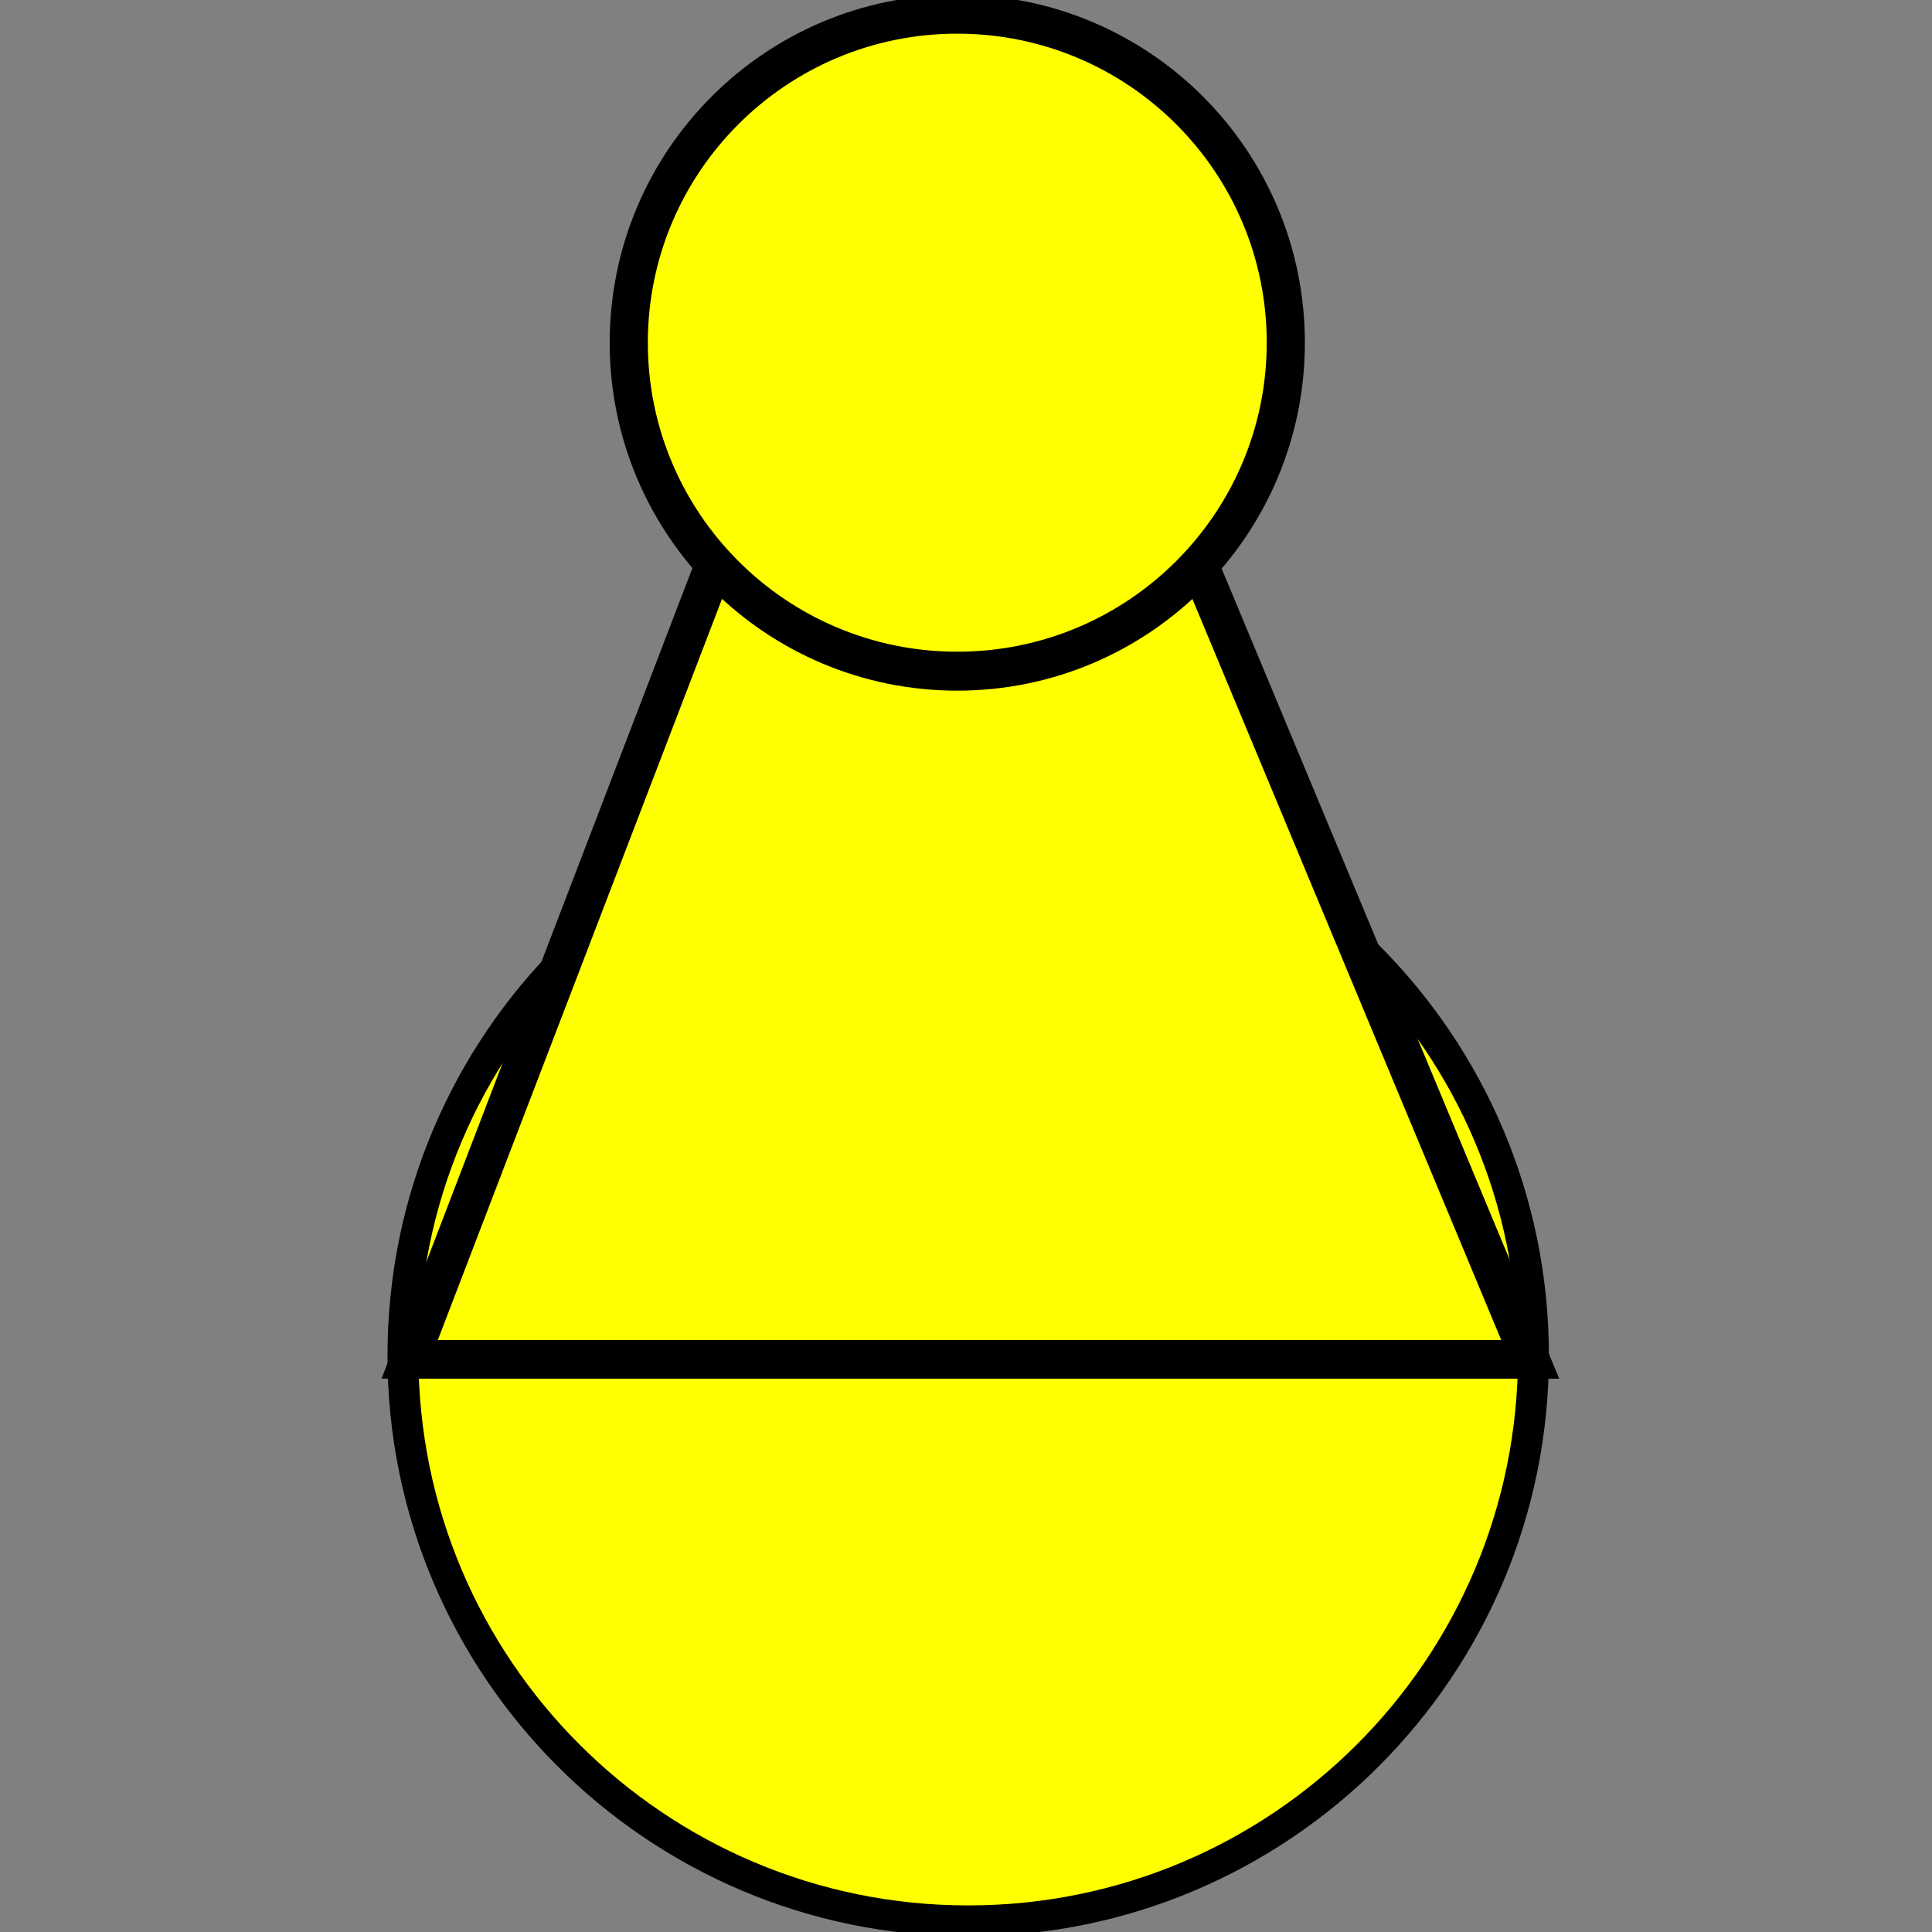 <?xml version="1.0" encoding="UTF-8" standalone="no"?>
<!-- Created with Inkscape (http://www.inkscape.org/) -->

<svg
   xmlns:dc="http://purl.org/dc/elements/1.1/"
   xmlns:cc="http://creativecommons.org/ns#"
   xmlns:rdf="http://www.w3.org/1999/02/22-rdf-syntax-ns#"
   xmlns:svg="http://www.w3.org/2000/svg"
   xmlns="http://www.w3.org/2000/svg"
   xmlns:sodipodi="http://sodipodi.sourceforge.net/DTD/sodipodi-0.dtd"
   xmlns:inkscape="http://www.inkscape.org/namespaces/inkscape"
   width="50"
   height="50"
   id="svg2"
   version="1.1"
   inkscape:version="0.48.4 r9939"
   sodipodi:docname="gelbaufblau.svg">
  <rect width="100%" height="100%" fill="#808080" stroke="none"/>
  <defs
     id="defs4" />
  <sodipodi:namedview
     id="base"
     pagecolor="#ffffff"
     bordercolor="#666666"
     borderopacity="1.0"
     inkscape:pageopacity="0.0"
     inkscape:pageshadow="2"
     inkscape:zoom="11.737973"
     inkscape:cx="-0.18392452"
     inkscape:cy="24.942209"
     inkscape:document-units="px"
     inkscape:current-layer="layer1"
     showgrid="false"
     inkscape:window-width="1920"
     inkscape:window-height="1017"
     inkscape:window-x="-8"
     inkscape:window-y="-8"
     inkscape:window-maximized="1" />
  <g
     inkscape:label="Ebene 1"
     inkscape:groupmode="layer"
     id="layer1"
     transform="translate(0,-1002.362)">
    <path
       sodipodi:type="arc"
       style="fill:#ffff00;fill-rule:evenodd;stroke:#000000;stroke-width:10;stroke-linecap:butt;stroke-linejoin:miter;stroke-miterlimit:4;stroke-opacity:1;stroke-dasharray:none;fill-opacity:1"
       id="path2985"
       sodipodi:cx="374.28571"
       sodipodi:cy="550.93359"
       sodipodi:rx="182.85713"
       sodipodi:ry="182.85713"
       d="m 557.143,550.934 c 0,100.989 -81.868,182.857 -182.857,182.857 -100.989,0 -182.857,-81.868 -182.857,-182.857 0,-100.989 81.868,-182.857 182.857,-182.857 100.989,0 182.857,81.868 182.857,182.857 z"
       transform="matrix(0.08,0,0,0.08,-4.886,993.371)"
       inkscape:transform-center-x="-1.3253012" />
    <path
       style="fill:#ffff00;fill-opacity:1;stroke:#000000;stroke-width:1.001;stroke-linejoin:miter;stroke-miterlimit:4;stroke-opacity:1"
       d="m 19.519,1014.291 10.444,0.12 9.639,23.131 -28.999,0 z"
       id="rect2983"
       inkscape:connector-curvature="0"
       sodipodi:nodetypes="ccccc" />
    <path
       sodipodi:type="arc"
       style="fill:#ffff00;fill-opacity:1;stroke:#000000;stroke-width:1;stroke-linejoin:miter;stroke-miterlimit:4;stroke-opacity:1;stroke-dasharray:none"
       id="path2986"
       sodipodi:cx="30.421686"
       sodipodi:cy="14.216867"
       sodipodi:rx="8.6144581"
       sodipodi:ry="8.4337349"
       d="m 39.036,14.217 c 0,4.658 -3.857,8.434 -8.614,8.434 -4.758,0 -8.614,-3.776 -8.614,-8.434 0,-4.658 3.857,-8.434 8.614,-8.434 4.758,0 8.614,3.776 8.614,8.434 z"
       transform="matrix(0.987,0,0,1.008,-5.252,996.9)" />
  </g>
</svg>
